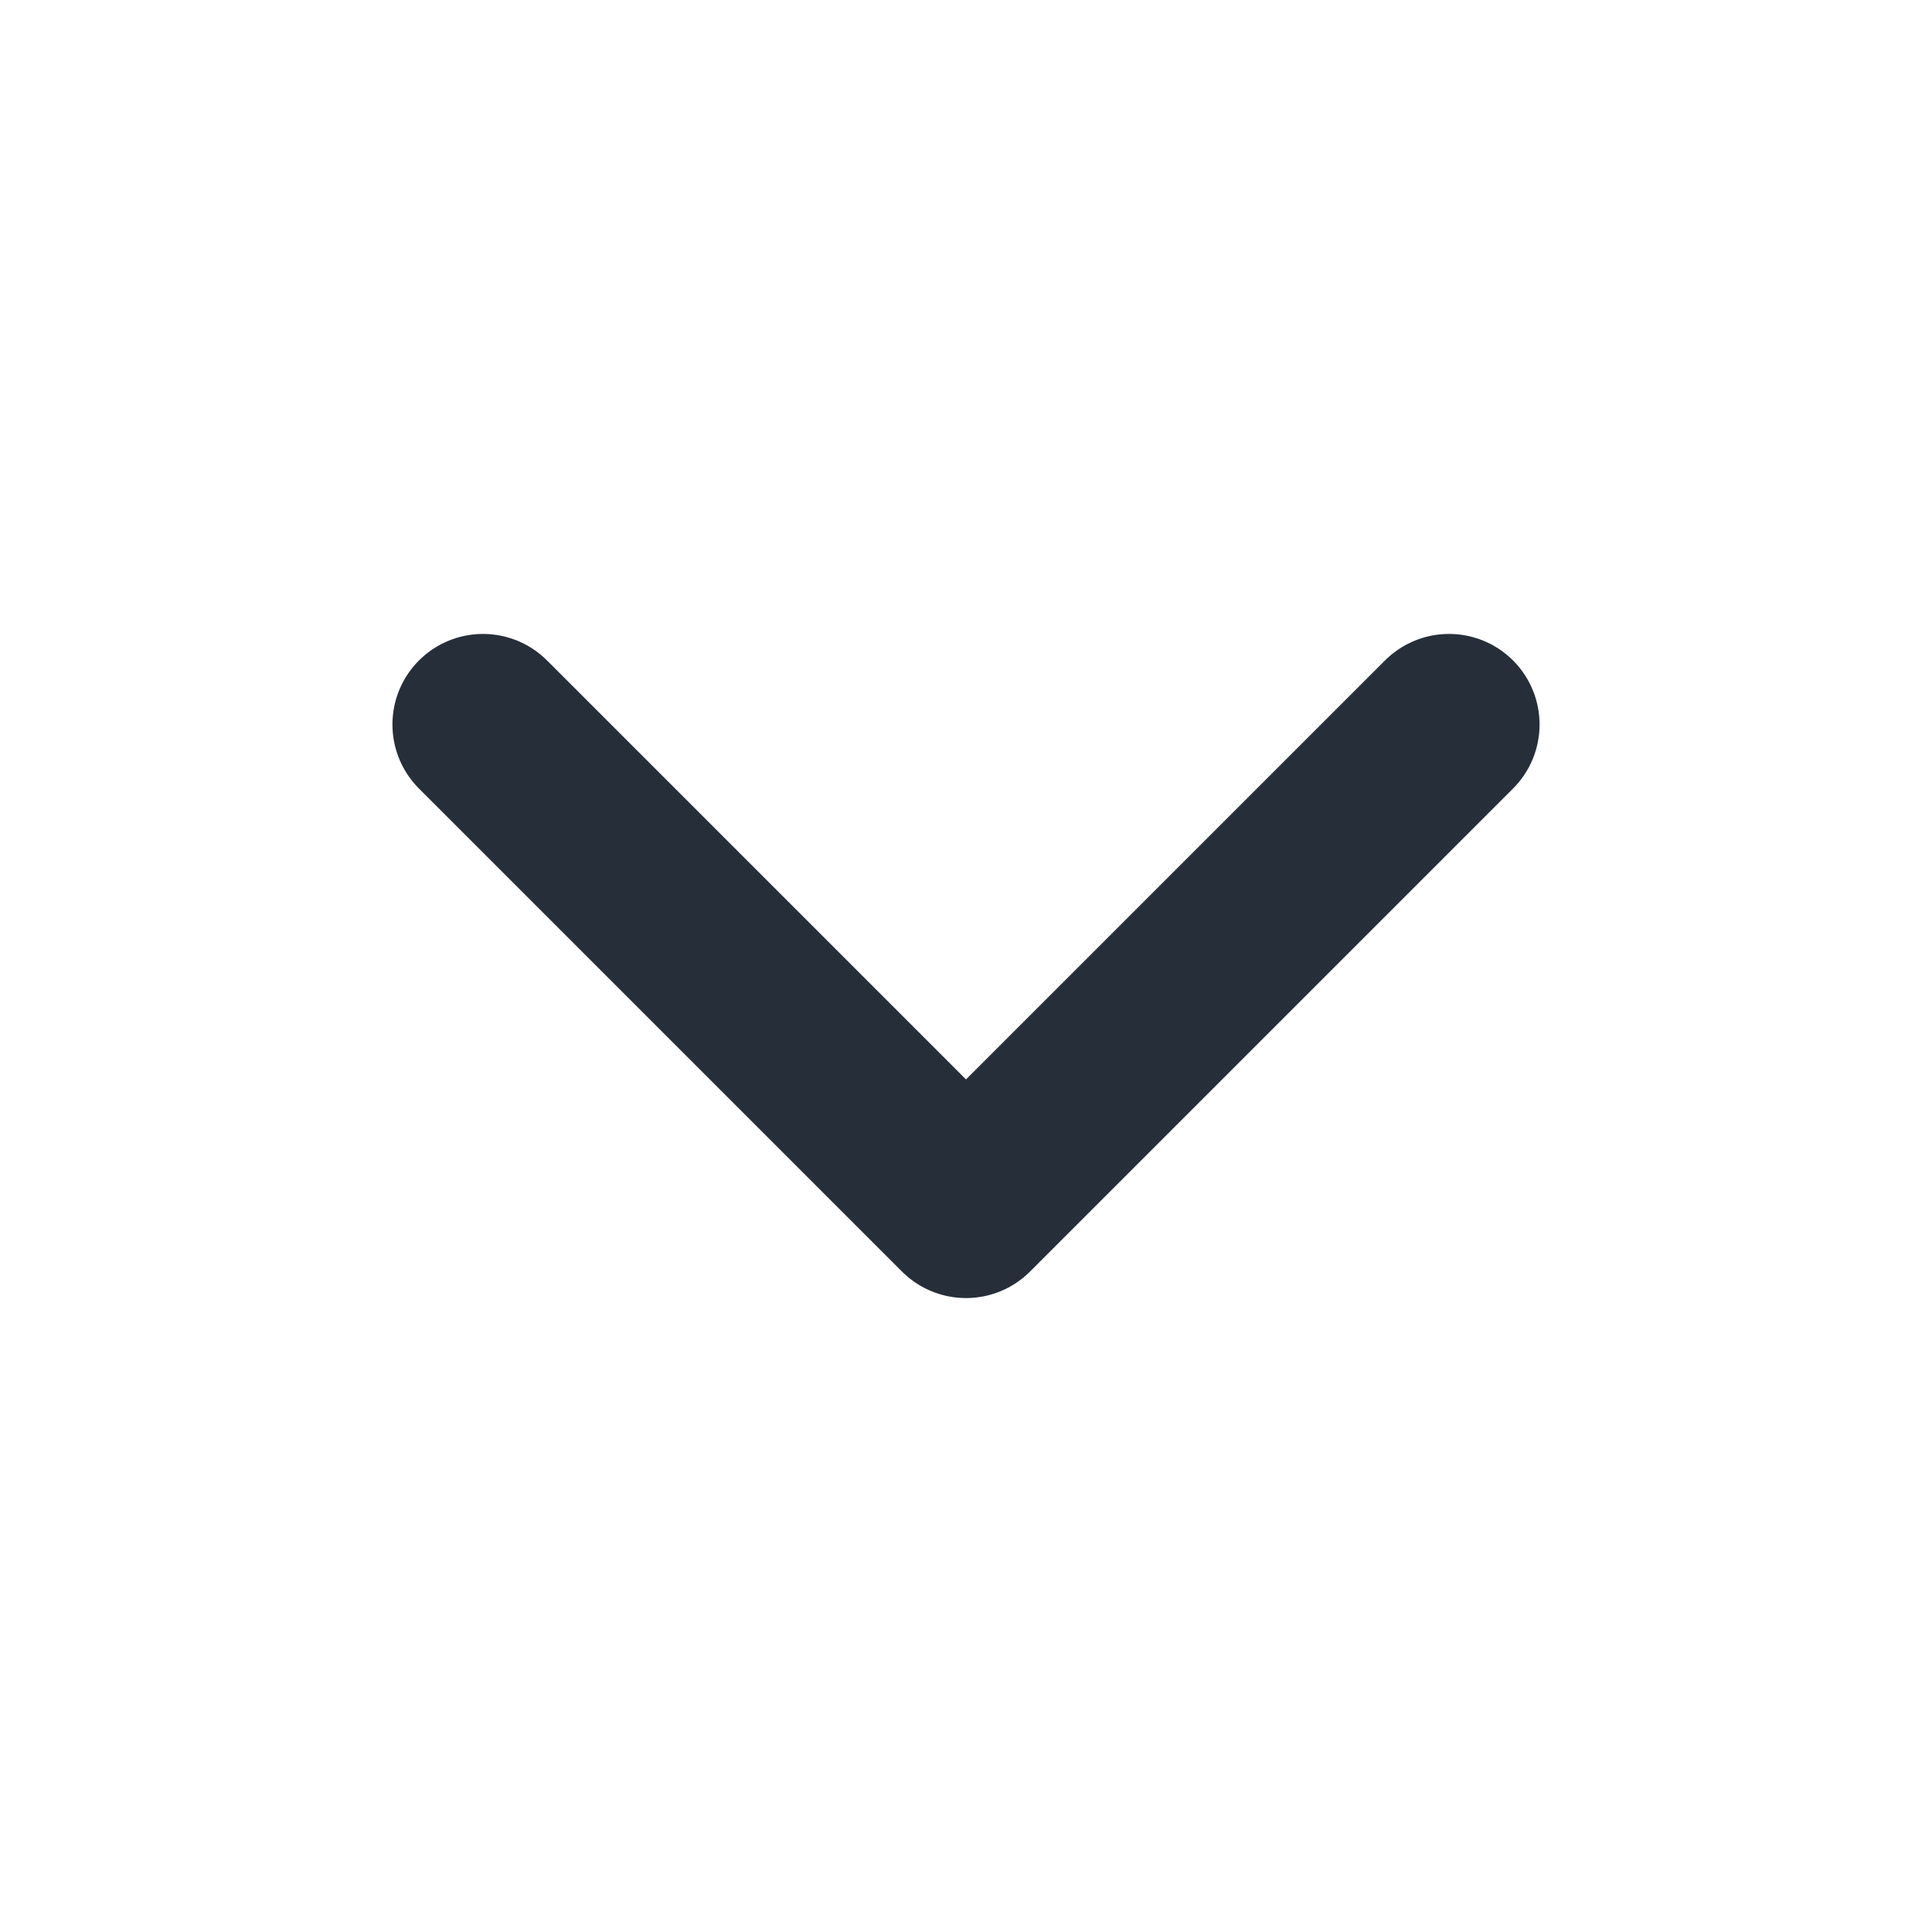 <svg width="16" height="16" viewBox="0 0 16 16" fill="none" xmlns="http://www.w3.org/2000/svg">
<path d="M4 6L8 10L12 6" stroke="#262F39" stroke-width="1.5" stroke-linecap="round" stroke-linejoin="round"/>
</svg>
